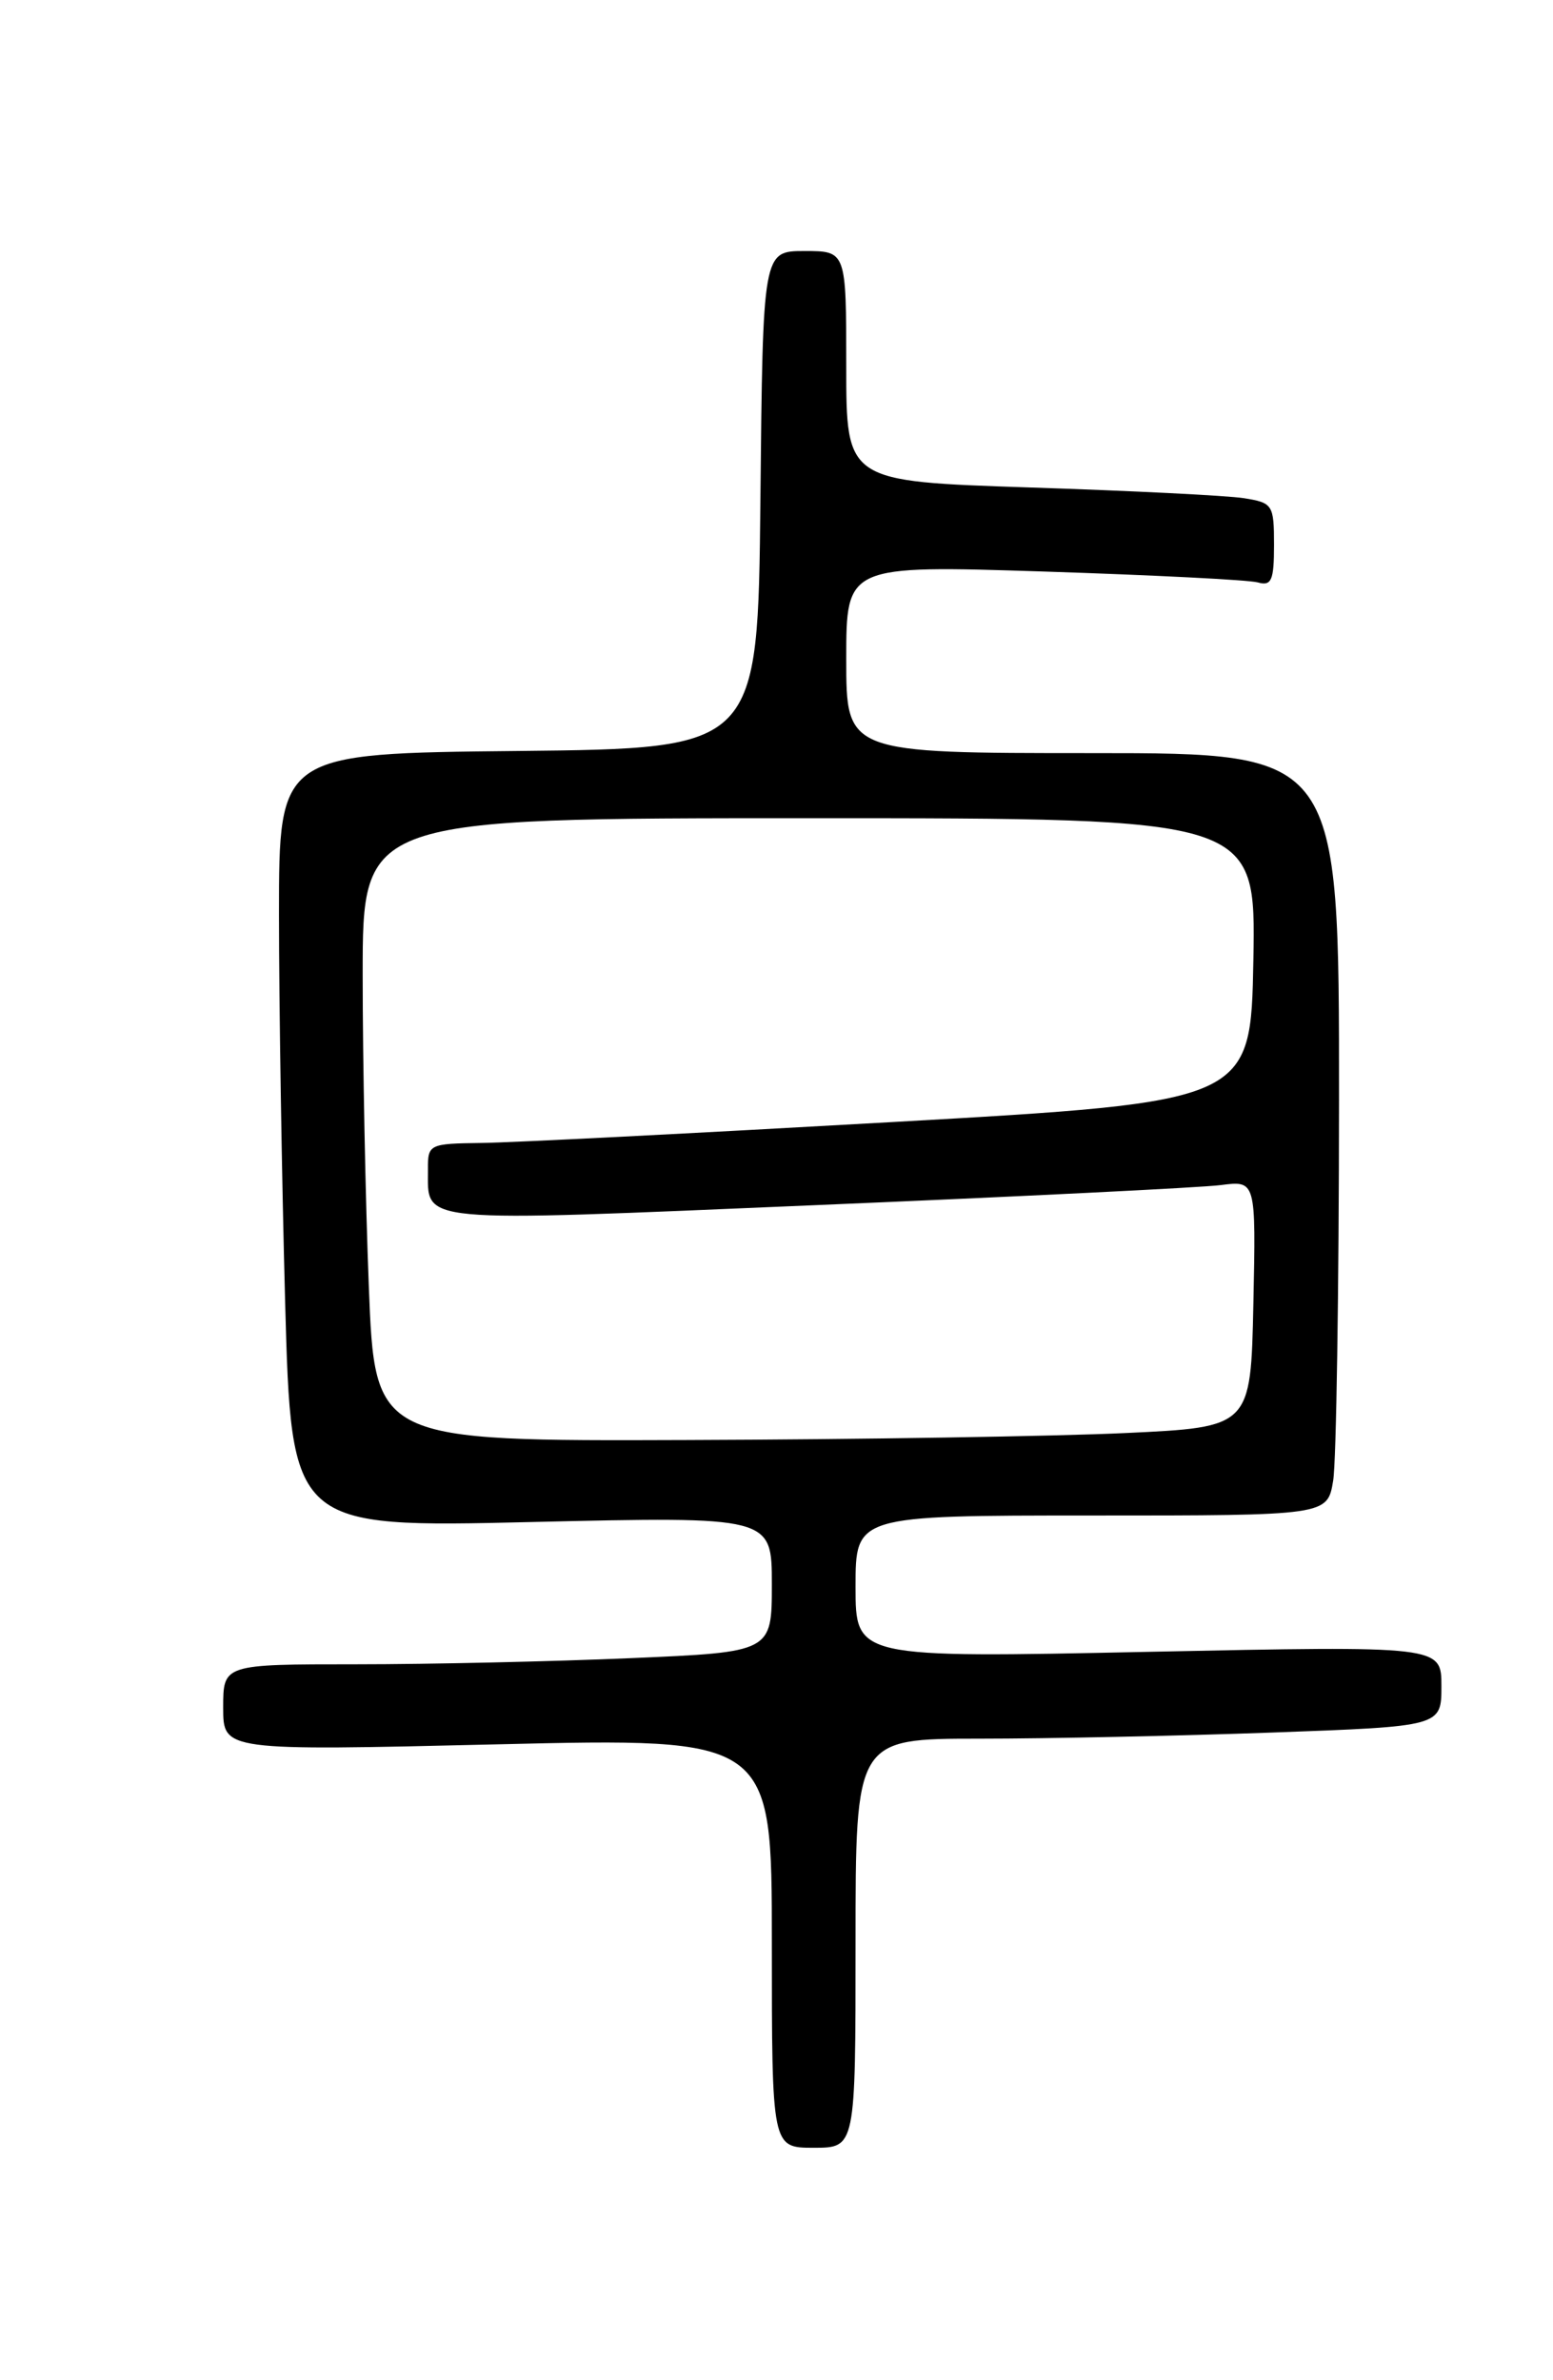 <?xml version="1.0" encoding="UTF-8" standalone="no"?>
<!DOCTYPE svg PUBLIC "-//W3C//DTD SVG 1.1//EN" "http://www.w3.org/Graphics/SVG/1.1/DTD/svg11.dtd" >
<svg xmlns="http://www.w3.org/2000/svg" xmlns:xlink="http://www.w3.org/1999/xlink" version="1.1" viewBox="0 0 167 256">
 <g >
 <path fill="currentColor"
d=" M 92.00 209.00 C 92.00 187.00 92.00 187.00 105.34 187.00 C 112.68 187.00 126.85 186.70 136.84 186.34 C 155.00 185.68 155.00 185.68 155.00 181.35 C 155.00 177.01 155.00 177.01 123.50 177.66 C 92.00 178.32 92.00 178.32 92.00 170.66 C 92.00 163.00 92.00 163.00 117.37 163.00 C 142.74 163.00 142.74 163.00 143.36 159.25 C 143.70 157.19 143.98 138.74 143.99 118.25 C 144.00 81.00 144.00 81.00 117.50 81.00 C 91.00 81.00 91.00 81.00 91.00 70.90 C 91.00 60.79 91.00 60.79 112.25 61.47 C 123.94 61.85 134.29 62.37 135.25 62.64 C 136.73 63.06 137.00 62.44 137.00 58.61 C 137.00 54.28 136.86 54.07 133.75 53.58 C 131.96 53.30 121.61 52.78 110.75 52.43 C 91.00 51.78 91.00 51.78 91.00 39.39 C 91.00 27.00 91.00 27.00 86.52 27.00 C 82.03 27.00 82.03 27.00 81.77 53.75 C 81.50 80.50 81.50 80.50 55.75 80.77 C 30.00 81.03 30.00 81.03 30.00 98.35 C 30.00 107.88 30.30 126.62 30.66 139.99 C 31.33 164.31 31.33 164.31 57.16 163.70 C 83.00 163.10 83.00 163.10 83.00 170.39 C 83.00 177.69 83.00 177.69 67.84 178.34 C 59.50 178.70 46.23 179.00 38.34 179.00 C 24.00 179.00 24.00 179.00 24.00 183.66 C 24.00 188.31 24.00 188.31 53.50 187.61 C 83.00 186.91 83.00 186.91 83.00 208.95 C 83.00 231.00 83.00 231.00 87.50 231.00 C 92.00 231.00 92.00 231.00 92.00 209.00 Z  M 39.66 138.34 C 39.30 129.18 39.00 114.10 39.00 104.84 C 39.00 88.00 39.00 88.00 87.03 88.00 C 135.05 88.00 135.05 88.00 134.78 103.25 C 134.50 118.50 134.50 118.50 96.00 120.68 C 74.82 121.88 54.91 122.90 51.75 122.93 C 46.16 123.00 46.00 123.07 46.02 125.75 C 46.05 131.63 44.14 131.46 87.65 129.62 C 109.57 128.70 129.20 127.73 131.28 127.46 C 135.06 126.97 135.06 126.97 134.78 140.23 C 134.50 153.50 134.50 153.50 121.00 154.13 C 113.58 154.48 92.38 154.82 73.91 154.88 C 40.31 155.00 40.31 155.00 39.66 138.34 Z "/>
</g>
</svg>